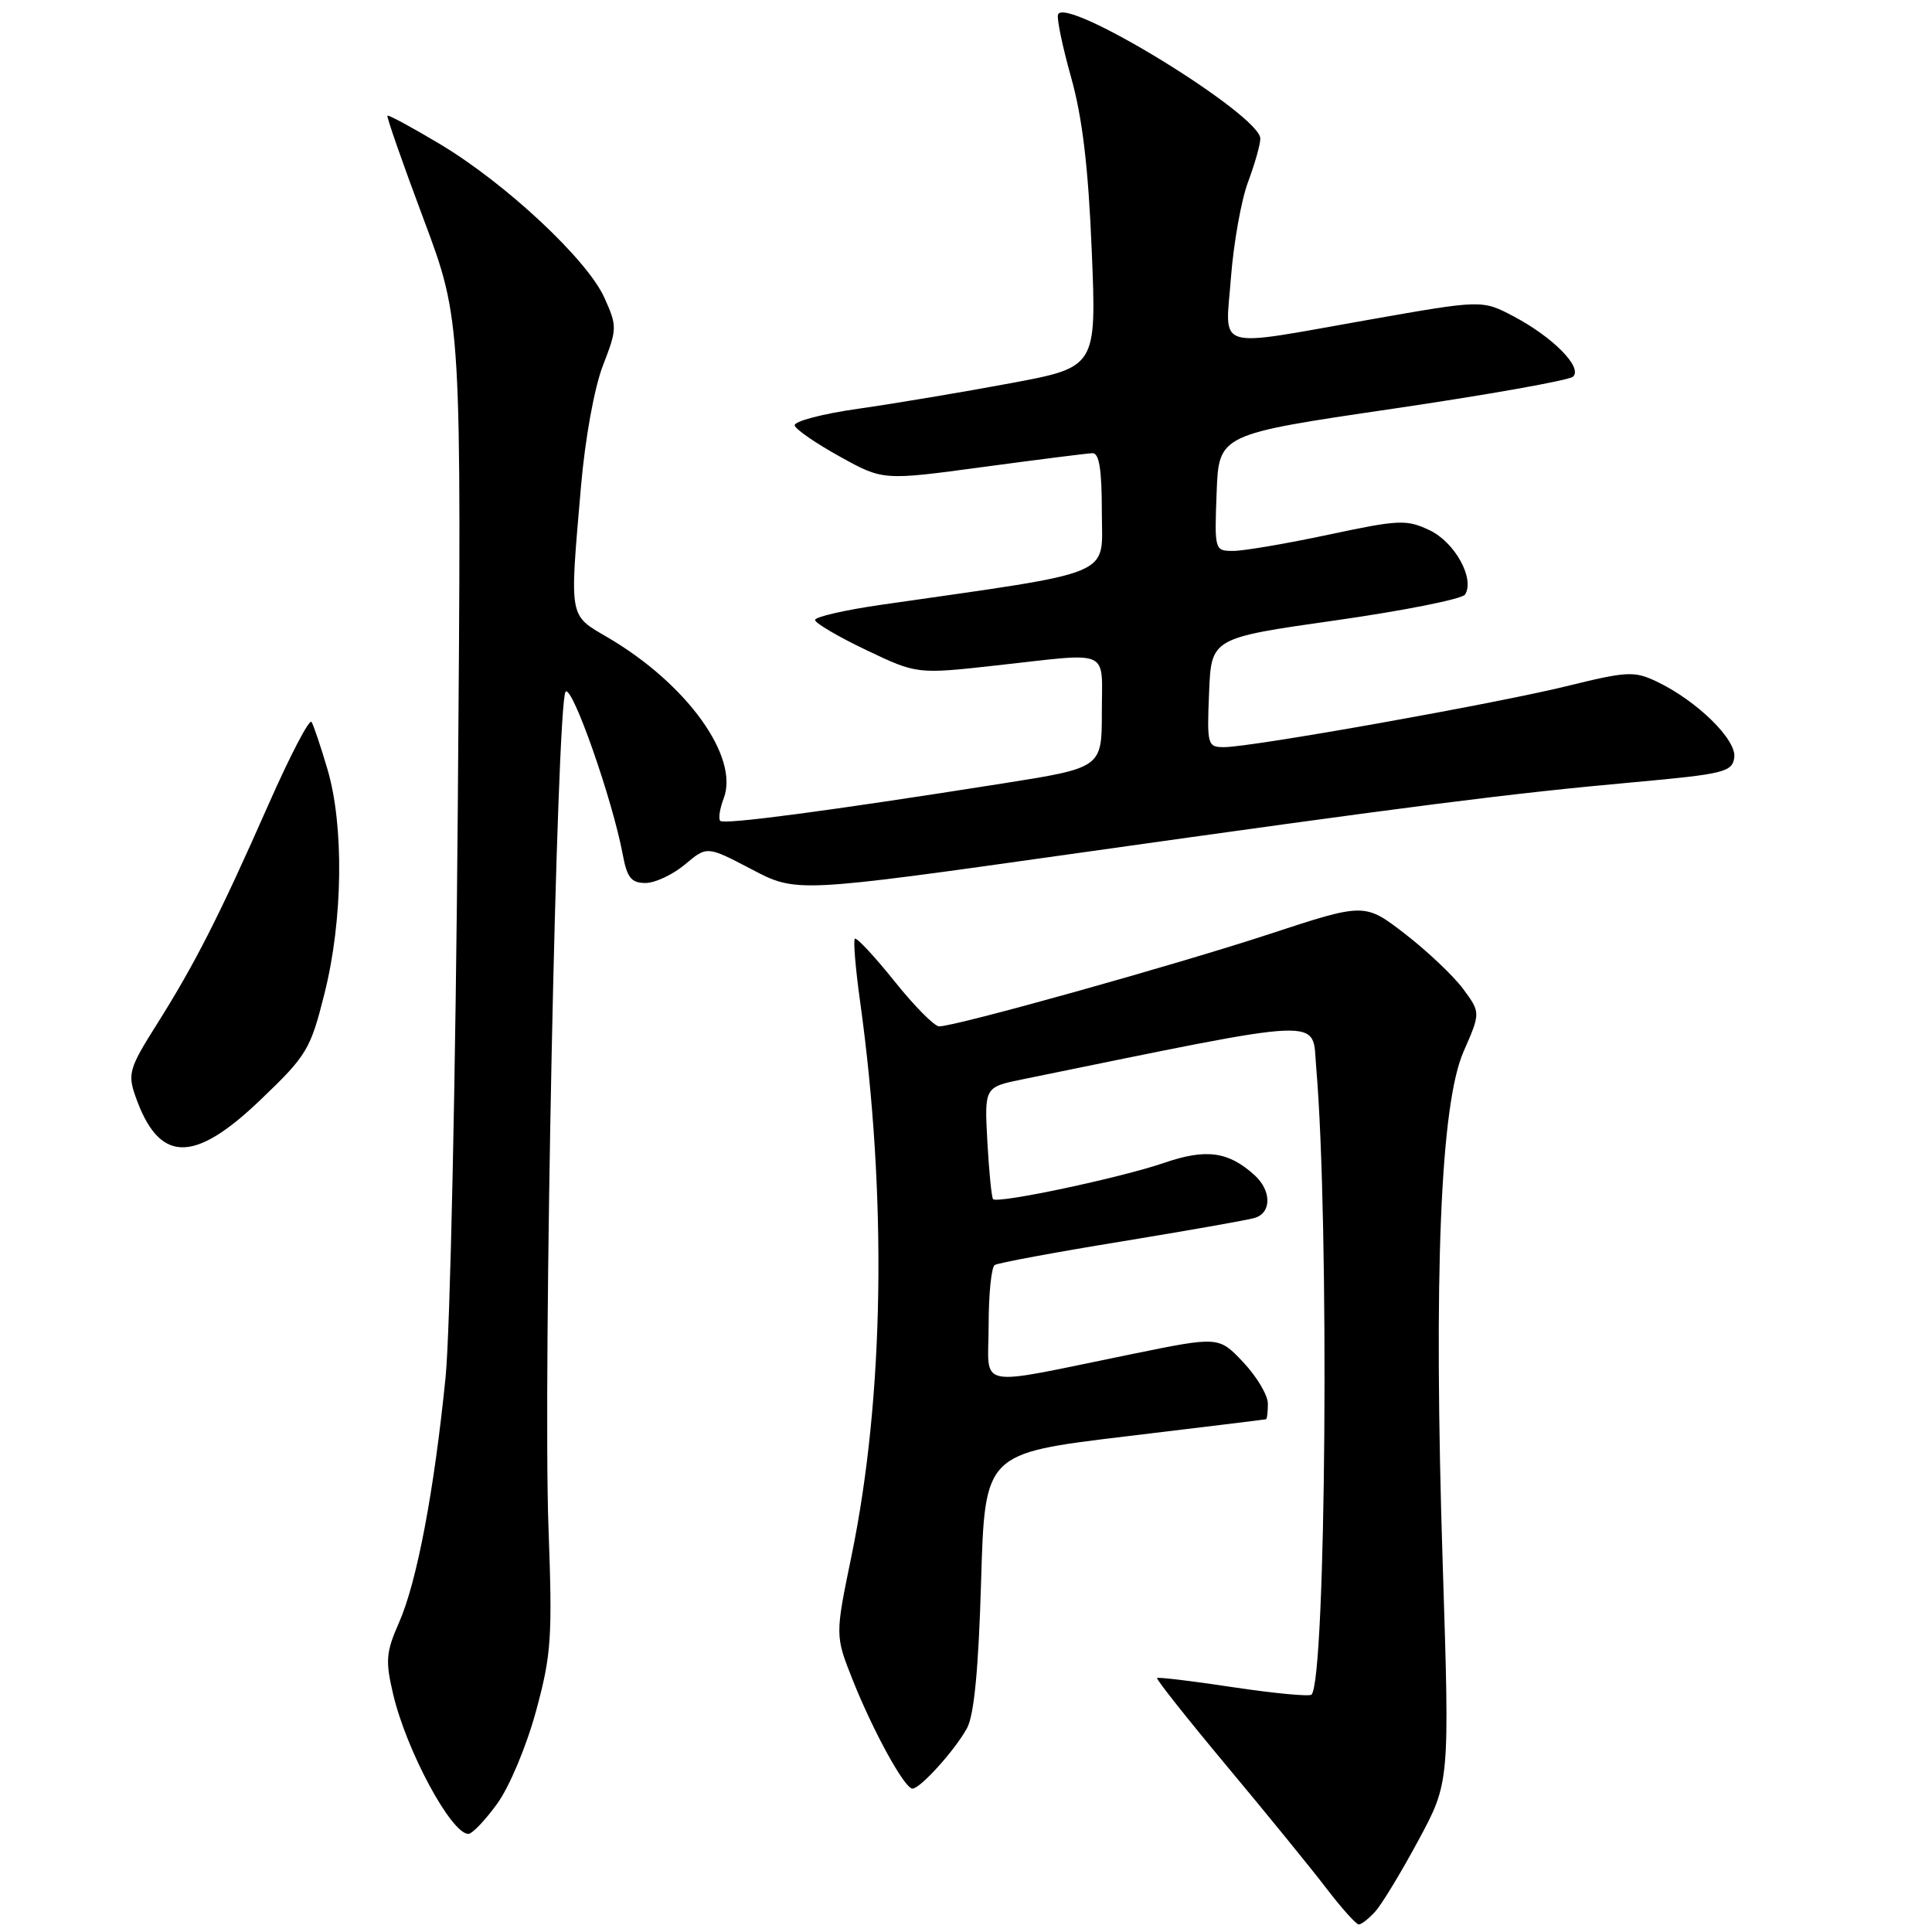 <?xml version="1.0" encoding="UTF-8" standalone="no"?>
<!DOCTYPE svg PUBLIC "-//W3C//DTD SVG 1.1//EN" "http://www.w3.org/Graphics/SVG/1.1/DTD/svg11.dtd" >
<svg xmlns="http://www.w3.org/2000/svg" xmlns:xlink="http://www.w3.org/1999/xlink" version="1.1" viewBox="0 0 256 256">
 <g >
 <path fill="currentColor"
d=" M 182.26 253.25 C 183.12 252.29 185.69 248.05 187.96 243.83 C 192.09 236.16 192.09 236.16 191.17 207.33 C 189.94 168.84 190.86 146.34 193.93 139.34 C 196.19 134.18 196.19 134.18 193.87 131.03 C 192.59 129.31 189.13 126.03 186.18 123.75 C 180.82 119.62 180.82 119.62 168.16 123.78 C 155.69 127.88 126.64 136.00 124.44 136.00 C 123.82 136.00 121.14 133.30 118.50 129.99 C 115.85 126.69 113.50 124.17 113.27 124.39 C 113.05 124.62 113.36 128.33 113.96 132.65 C 117.56 158.53 117.16 185.11 112.84 206.11 C 110.65 216.72 110.65 216.72 112.99 222.61 C 115.70 229.42 119.86 237.00 120.91 237.00 C 121.94 237.00 126.52 231.93 128.13 229.00 C 129.07 227.28 129.66 221.20 130.00 209.54 C 130.50 192.58 130.50 192.58 149.00 190.35 C 159.18 189.13 167.61 188.10 167.75 188.06 C 167.89 188.03 168.00 187.09 168.00 185.99 C 168.00 184.88 166.54 182.42 164.75 180.52 C 161.50 177.07 161.50 177.07 150.00 179.42 C 128.74 183.75 131.00 184.20 131.00 175.60 C 131.00 171.49 131.36 167.89 131.81 167.62 C 132.25 167.34 139.79 165.94 148.56 164.51 C 157.33 163.07 165.29 161.67 166.25 161.38 C 168.51 160.72 168.50 157.76 166.23 155.71 C 162.76 152.57 159.82 152.17 154.24 154.09 C 148.50 156.06 132.17 159.53 131.59 158.89 C 131.39 158.68 131.05 155.25 130.83 151.28 C 130.44 144.05 130.44 144.05 135.47 143.02 C 176.51 134.64 173.83 134.75 174.40 141.40 C 176.17 161.86 175.71 222.62 173.78 224.55 C 173.51 224.82 168.85 224.38 163.43 223.57 C 158.02 222.75 153.46 222.20 153.32 222.35 C 153.17 222.50 157.35 227.77 162.60 234.06 C 167.85 240.35 173.79 247.64 175.78 250.25 C 177.78 252.86 179.70 255.00 180.05 255.00 C 180.40 255.00 181.40 254.21 182.26 253.25 Z  M 65.88 239.00 C 67.50 236.77 69.77 231.35 71.02 226.75 C 73.06 219.25 73.21 217.04 72.68 202.50 C 71.93 182.29 73.77 92.83 74.95 91.65 C 75.83 90.77 81.17 105.98 82.52 113.25 C 83.09 116.30 83.65 117.00 85.53 117.00 C 86.81 117.00 89.16 115.89 90.77 114.54 C 93.68 112.09 93.68 112.09 99.60 115.19 C 105.52 118.30 105.52 118.30 142.01 113.15 C 187.46 106.74 200.09 105.13 216.50 103.65 C 228.47 102.56 229.52 102.30 229.80 100.38 C 230.14 98.03 224.85 92.85 219.54 90.32 C 216.56 88.90 215.63 88.94 207.67 90.90 C 198.17 93.24 165.85 99.00 162.21 99.00 C 160.00 99.00 159.92 98.73 160.21 91.77 C 160.50 84.54 160.50 84.54 176.99 82.20 C 186.05 80.91 193.77 79.37 194.13 78.78 C 195.44 76.68 192.78 71.86 189.45 70.27 C 186.37 68.81 185.42 68.85 176.03 70.85 C 170.47 72.03 164.80 73.00 163.42 73.00 C 160.94 73.00 160.92 72.93 161.21 65.27 C 161.50 57.55 161.50 57.55 184.50 54.17 C 197.15 52.31 207.92 50.39 208.44 49.91 C 209.73 48.69 205.80 44.70 200.62 41.95 C 196.40 39.72 196.40 39.72 181.43 42.36 C 160.55 46.04 162.37 46.60 163.11 36.75 C 163.46 32.21 164.47 26.53 165.37 24.12 C 166.27 21.72 167.00 19.13 167.00 18.37 C 167.00 15.22 141.06 -0.68 140.19 1.94 C 140.01 2.47 140.80 6.23 141.94 10.30 C 143.42 15.57 144.21 22.18 144.66 33.18 C 145.30 48.65 145.30 48.65 133.90 50.78 C 127.63 51.95 118.56 53.47 113.73 54.16 C 108.91 54.84 105.12 55.85 105.30 56.39 C 105.48 56.93 108.18 58.79 111.32 60.52 C 117.01 63.67 117.01 63.67 130.25 61.88 C 137.54 60.90 144.06 60.07 144.75 60.05 C 145.65 60.01 146.00 62.21 146.00 67.86 C 146.00 76.57 148.34 75.59 116.75 80.14 C 111.94 80.83 108.00 81.74 108.00 82.15 C 108.00 82.56 111.04 84.35 114.75 86.12 C 121.50 89.34 121.50 89.34 132.05 88.17 C 147.41 86.47 146.00 85.84 146.00 94.37 C 146.00 101.74 146.00 101.74 132.75 103.83 C 109.82 107.45 95.95 109.29 95.44 108.77 C 95.17 108.50 95.37 107.15 95.90 105.77 C 97.98 100.28 91.01 90.61 80.54 84.47 C 75.33 81.42 75.46 82.14 76.98 64.50 C 77.53 58.11 78.75 51.38 79.89 48.44 C 81.78 43.55 81.79 43.24 80.08 39.44 C 77.81 34.40 67.06 24.35 58.36 19.13 C 54.63 16.90 51.48 15.19 51.34 15.33 C 51.20 15.47 53.36 21.64 56.13 29.04 C 61.17 42.50 61.17 42.50 60.66 107.00 C 60.38 142.49 59.65 176.45 59.04 182.50 C 57.53 197.56 55.24 209.63 52.88 214.98 C 51.14 218.93 51.05 220.05 52.09 224.48 C 53.85 231.97 59.79 243.00 62.06 243.00 C 62.57 243.00 64.29 241.20 65.88 239.00 Z  M 34.50 145.75 C 40.69 139.83 41.13 139.09 43.01 131.59 C 45.44 121.92 45.60 109.40 43.39 101.93 C 42.51 98.94 41.56 96.12 41.28 95.66 C 41.00 95.20 38.42 100.15 35.55 106.66 C 29.05 121.39 25.80 127.77 20.76 135.76 C 17.15 141.47 16.91 142.29 17.92 145.19 C 21.03 154.13 25.60 154.28 34.50 145.75 Z "/>
</g>
</svg>